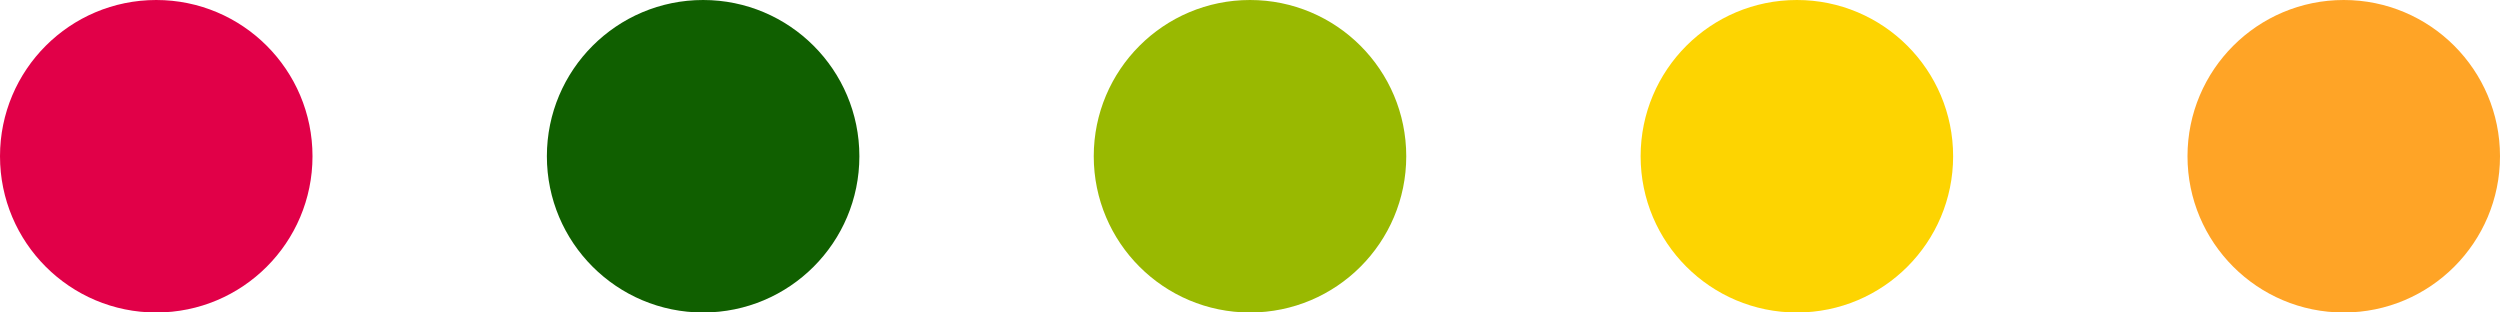 <svg width="64" height="8" viewBox="0 0 64 8" fill="none" xmlns="http://www.w3.org/2000/svg">
<circle cx="4" cy="4" r="4" fill="#E10048"/>
<circle cx="18" cy="4" r="4" fill="#105F00"/>
<circle cx="32" cy="4" r="4" fill="#99B901"/>
<circle cx="46" cy="4" r="4" fill="#FDD401"/>
<circle cx="60" cy="4" r="4" fill="#FFA426"/>
</svg>
